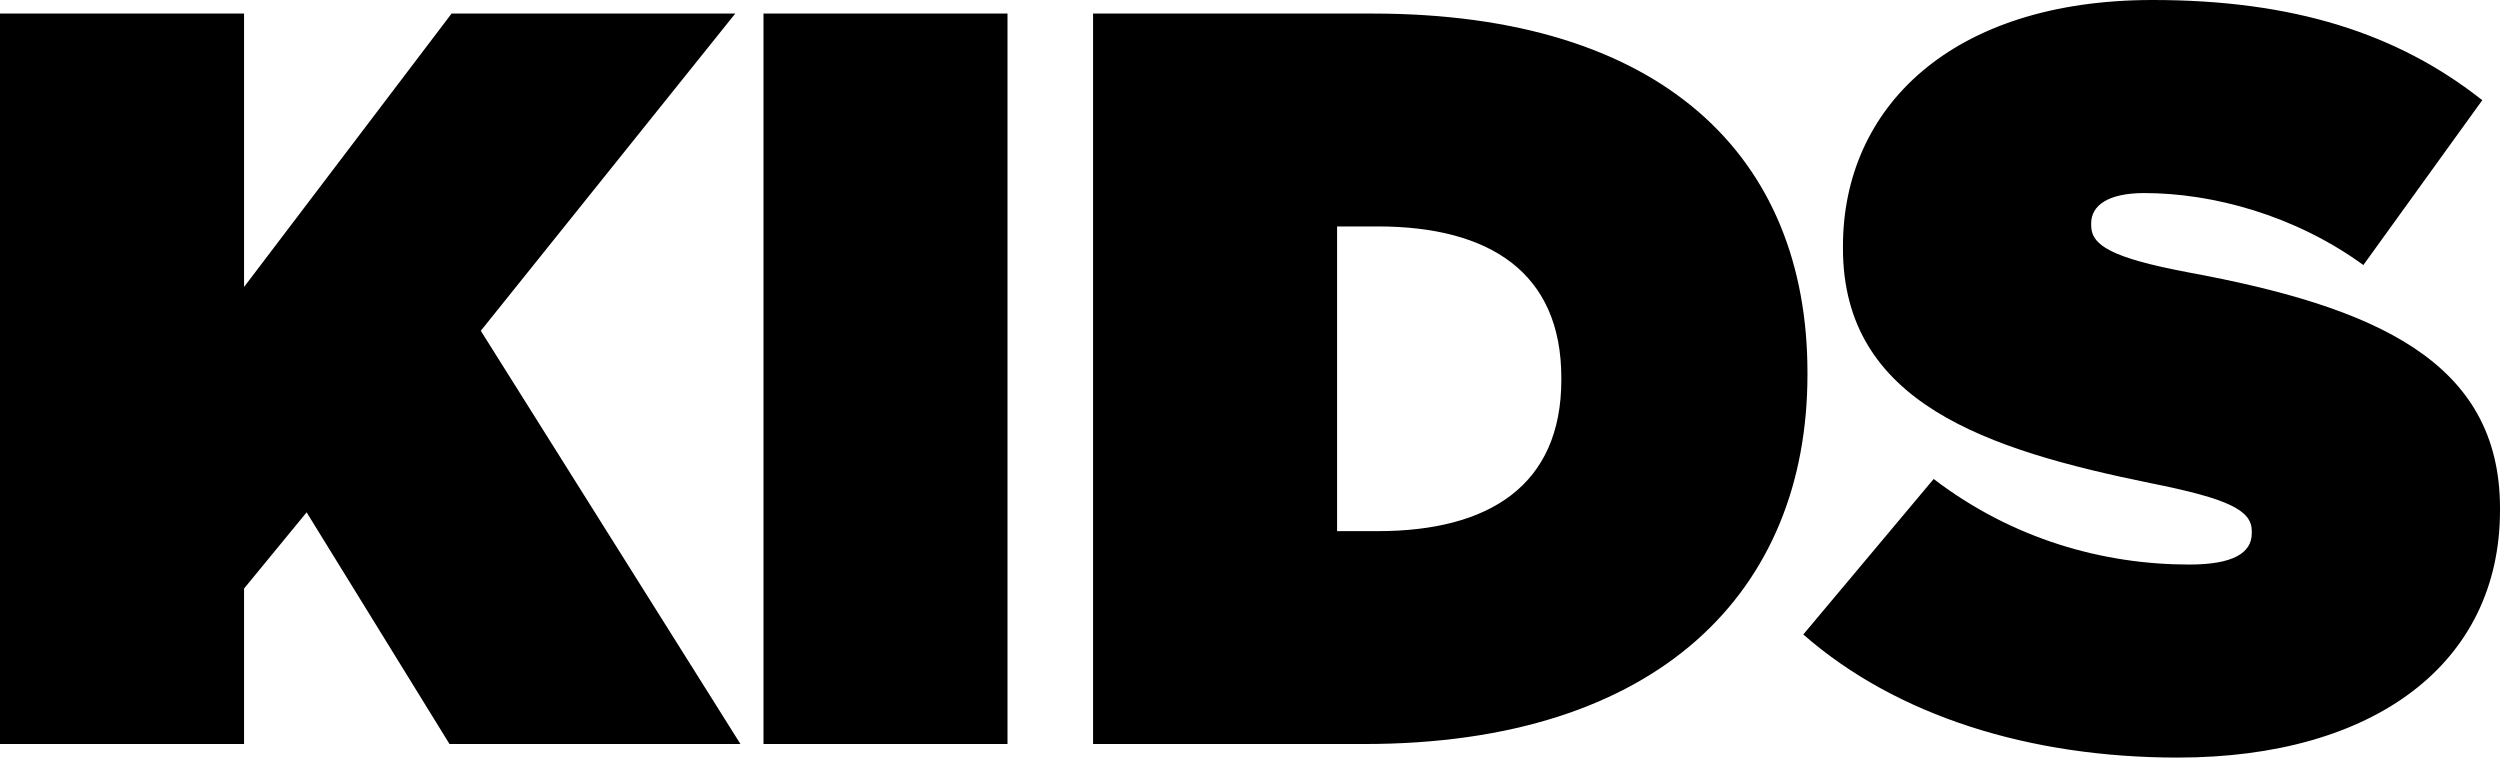 <svg xmlns="http://www.w3.org/2000/svg" xmlns:xlink="http://www.w3.org/1999/xlink" viewBox="0 0 66 20" version="1.1">
  <path d="M47.607,16.75 L51.049,12.645 C53.141,14.243 55.537,14.904 57.795,14.904 C58.951,14.904 59.447,14.601 59.447,14.077 L59.447,14.022 C59.447,13.471 58.841,13.168 56.776,12.755 C52.453,11.873 48.654,10.634 48.654,6.557 L48.654,6.502 C48.654,2.838 51.517,0 56.831,0 C60.548,0 63.301,0.882 65.532,2.645 L62.393,6.997 C60.576,5.675 58.401,5.097 56.611,5.097 C55.647,5.097 55.207,5.427 55.207,5.896 L55.207,5.95 C55.207,6.474 55.73,6.804 57.767,7.19 C62.696,8.099 66,9.532 66,13.416 L66,13.471 C66,17.521 62.668,20 57.492,20 C53.582,20 50.058,18.898 47.607,16.75 Z M36.373,14.022 C39.319,14.022 41.219,12.81 41.219,10.028 L41.219,9.973 C41.219,7.19 39.319,5.978 36.373,5.978 L35.299,5.978 L35.299,14.022 L36.373,14.022 Z M28.857,0.358 L36.235,0.358 C43.89,0.358 47.717,4.132 47.717,9.835 L47.717,9.89 C47.717,15.592 43.807,19.642 36.015,19.642 L28.857,19.642 L28.857,0.358 Z M20.156,19.642 L20.156,0.358 L26.598,0.358 L26.598,19.642 L20.156,19.642 Z M0,0.358 L6.443,0.358 L6.443,7.576 L11.922,0.358 L19.411,0.358 L12.693,8.733 L19.548,19.642 L11.867,19.642 L8.095,13.526 L6.443,15.537 L6.443,19.642 L0,19.642 L0,0.358 Z" fill="#000000"/>
</svg>
